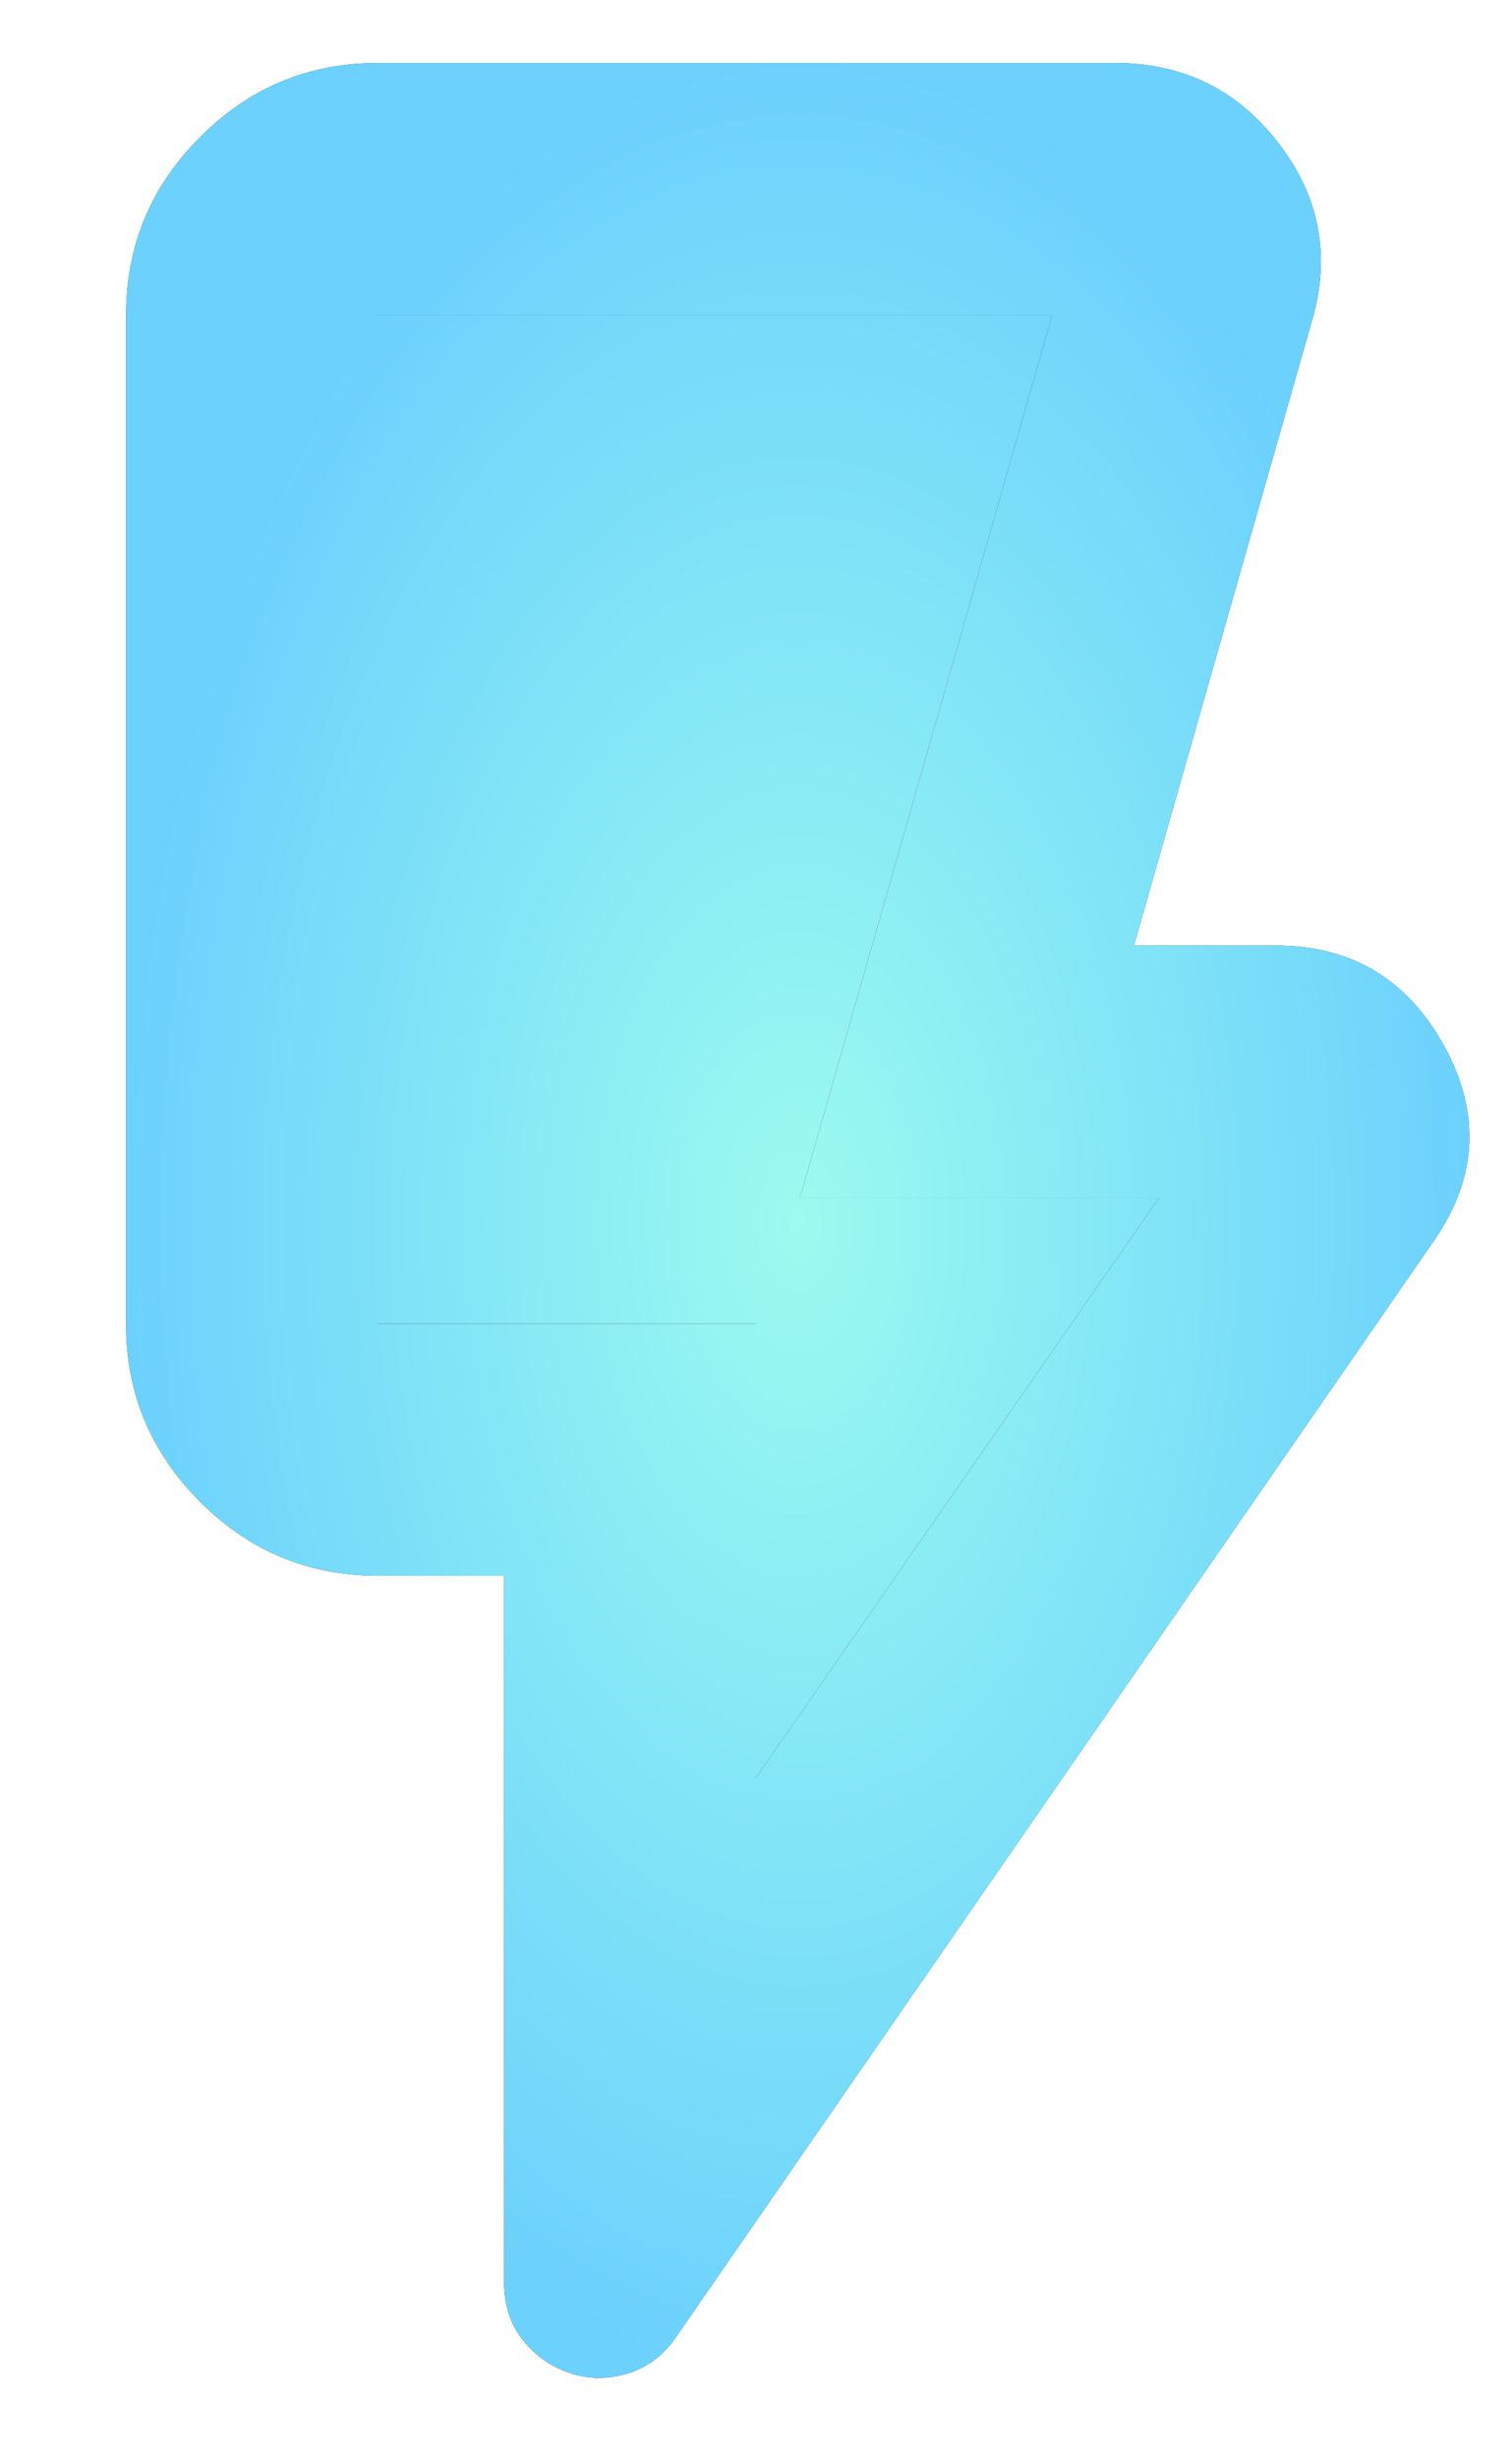 <svg width="8" height="13" viewBox="0 0 8 13" fill="none" xmlns="http://www.w3.org/2000/svg">
<path d="M4 9.4L6.133 6.333H4.233L5.567 1.667H2V7H4V9.4ZM7.583 6.567L3.583 12.35C3.517 12.45 3.431 12.517 3.325 12.55C3.219 12.583 3.116 12.583 3.017 12.55C2.917 12.517 2.833 12.458 2.767 12.375C2.7 12.292 2.667 12.189 2.667 12.067V8.333H2C1.633 8.333 1.319 8.203 1.058 7.941C0.797 7.68 0.666 7.366 0.667 7V1.667C0.667 1.3 0.797 0.986 1.059 0.725C1.32 0.463 1.634 0.333 2 0.333H5.9C6.256 0.333 6.542 0.472 6.759 0.75C6.976 1.028 7.039 1.333 6.95 1.667L6 5H6.75C7.15 5 7.447 5.178 7.642 5.533C7.837 5.889 7.817 6.233 7.583 6.567Z" fill="#3A2635"/>
<path d="M4 9.4L6.133 6.333H4.233L5.567 1.667H2V7H4V9.4ZM7.583 6.567L3.583 12.35C3.517 12.45 3.431 12.517 3.325 12.55C3.219 12.583 3.116 12.583 3.017 12.55C2.917 12.517 2.833 12.458 2.767 12.375C2.7 12.292 2.667 12.189 2.667 12.067V8.333H2C1.633 8.333 1.319 8.203 1.058 7.941C0.797 7.68 0.666 7.366 0.667 7V1.667C0.667 1.3 0.797 0.986 1.059 0.725C1.32 0.463 1.634 0.333 2 0.333H5.9C6.256 0.333 6.542 0.472 6.759 0.75C6.976 1.028 7.039 1.333 6.95 1.667L6 5H6.75C7.15 5 7.447 5.178 7.642 5.533C7.837 5.889 7.817 6.233 7.583 6.567Z" fill="url(#paint0_radial_601_12063)"/>
<path d="M4 9.4L6.133 6.333H4.233L5.567 1.667H2V7H4V9.4Z" fill="#3A2635"/>
<path d="M4 9.4L6.133 6.333H4.233L5.567 1.667H2V7H4V9.4Z" fill="url(#paint1_radial_601_12063)"/>
<defs>
<radialGradient id="paint0_radial_601_12063" cx="0" cy="0" r="1" gradientUnits="userSpaceOnUse" gradientTransform="translate(4.221 6.454) rotate(90) scale(6.121 3.554)">
<stop stop-color="#9BFBEF"/>
<stop offset="1" stop-color="#6CD1FD"/>
</radialGradient>
<radialGradient id="paint1_radial_601_12063" cx="0" cy="0" r="1" gradientUnits="userSpaceOnUse" gradientTransform="translate(4.221 6.454) rotate(90) scale(6.121 3.554)">
<stop stop-color="#9BFBEF"/>
<stop offset="1" stop-color="#6CD1FD"/>
</radialGradient>
</defs>
</svg>
